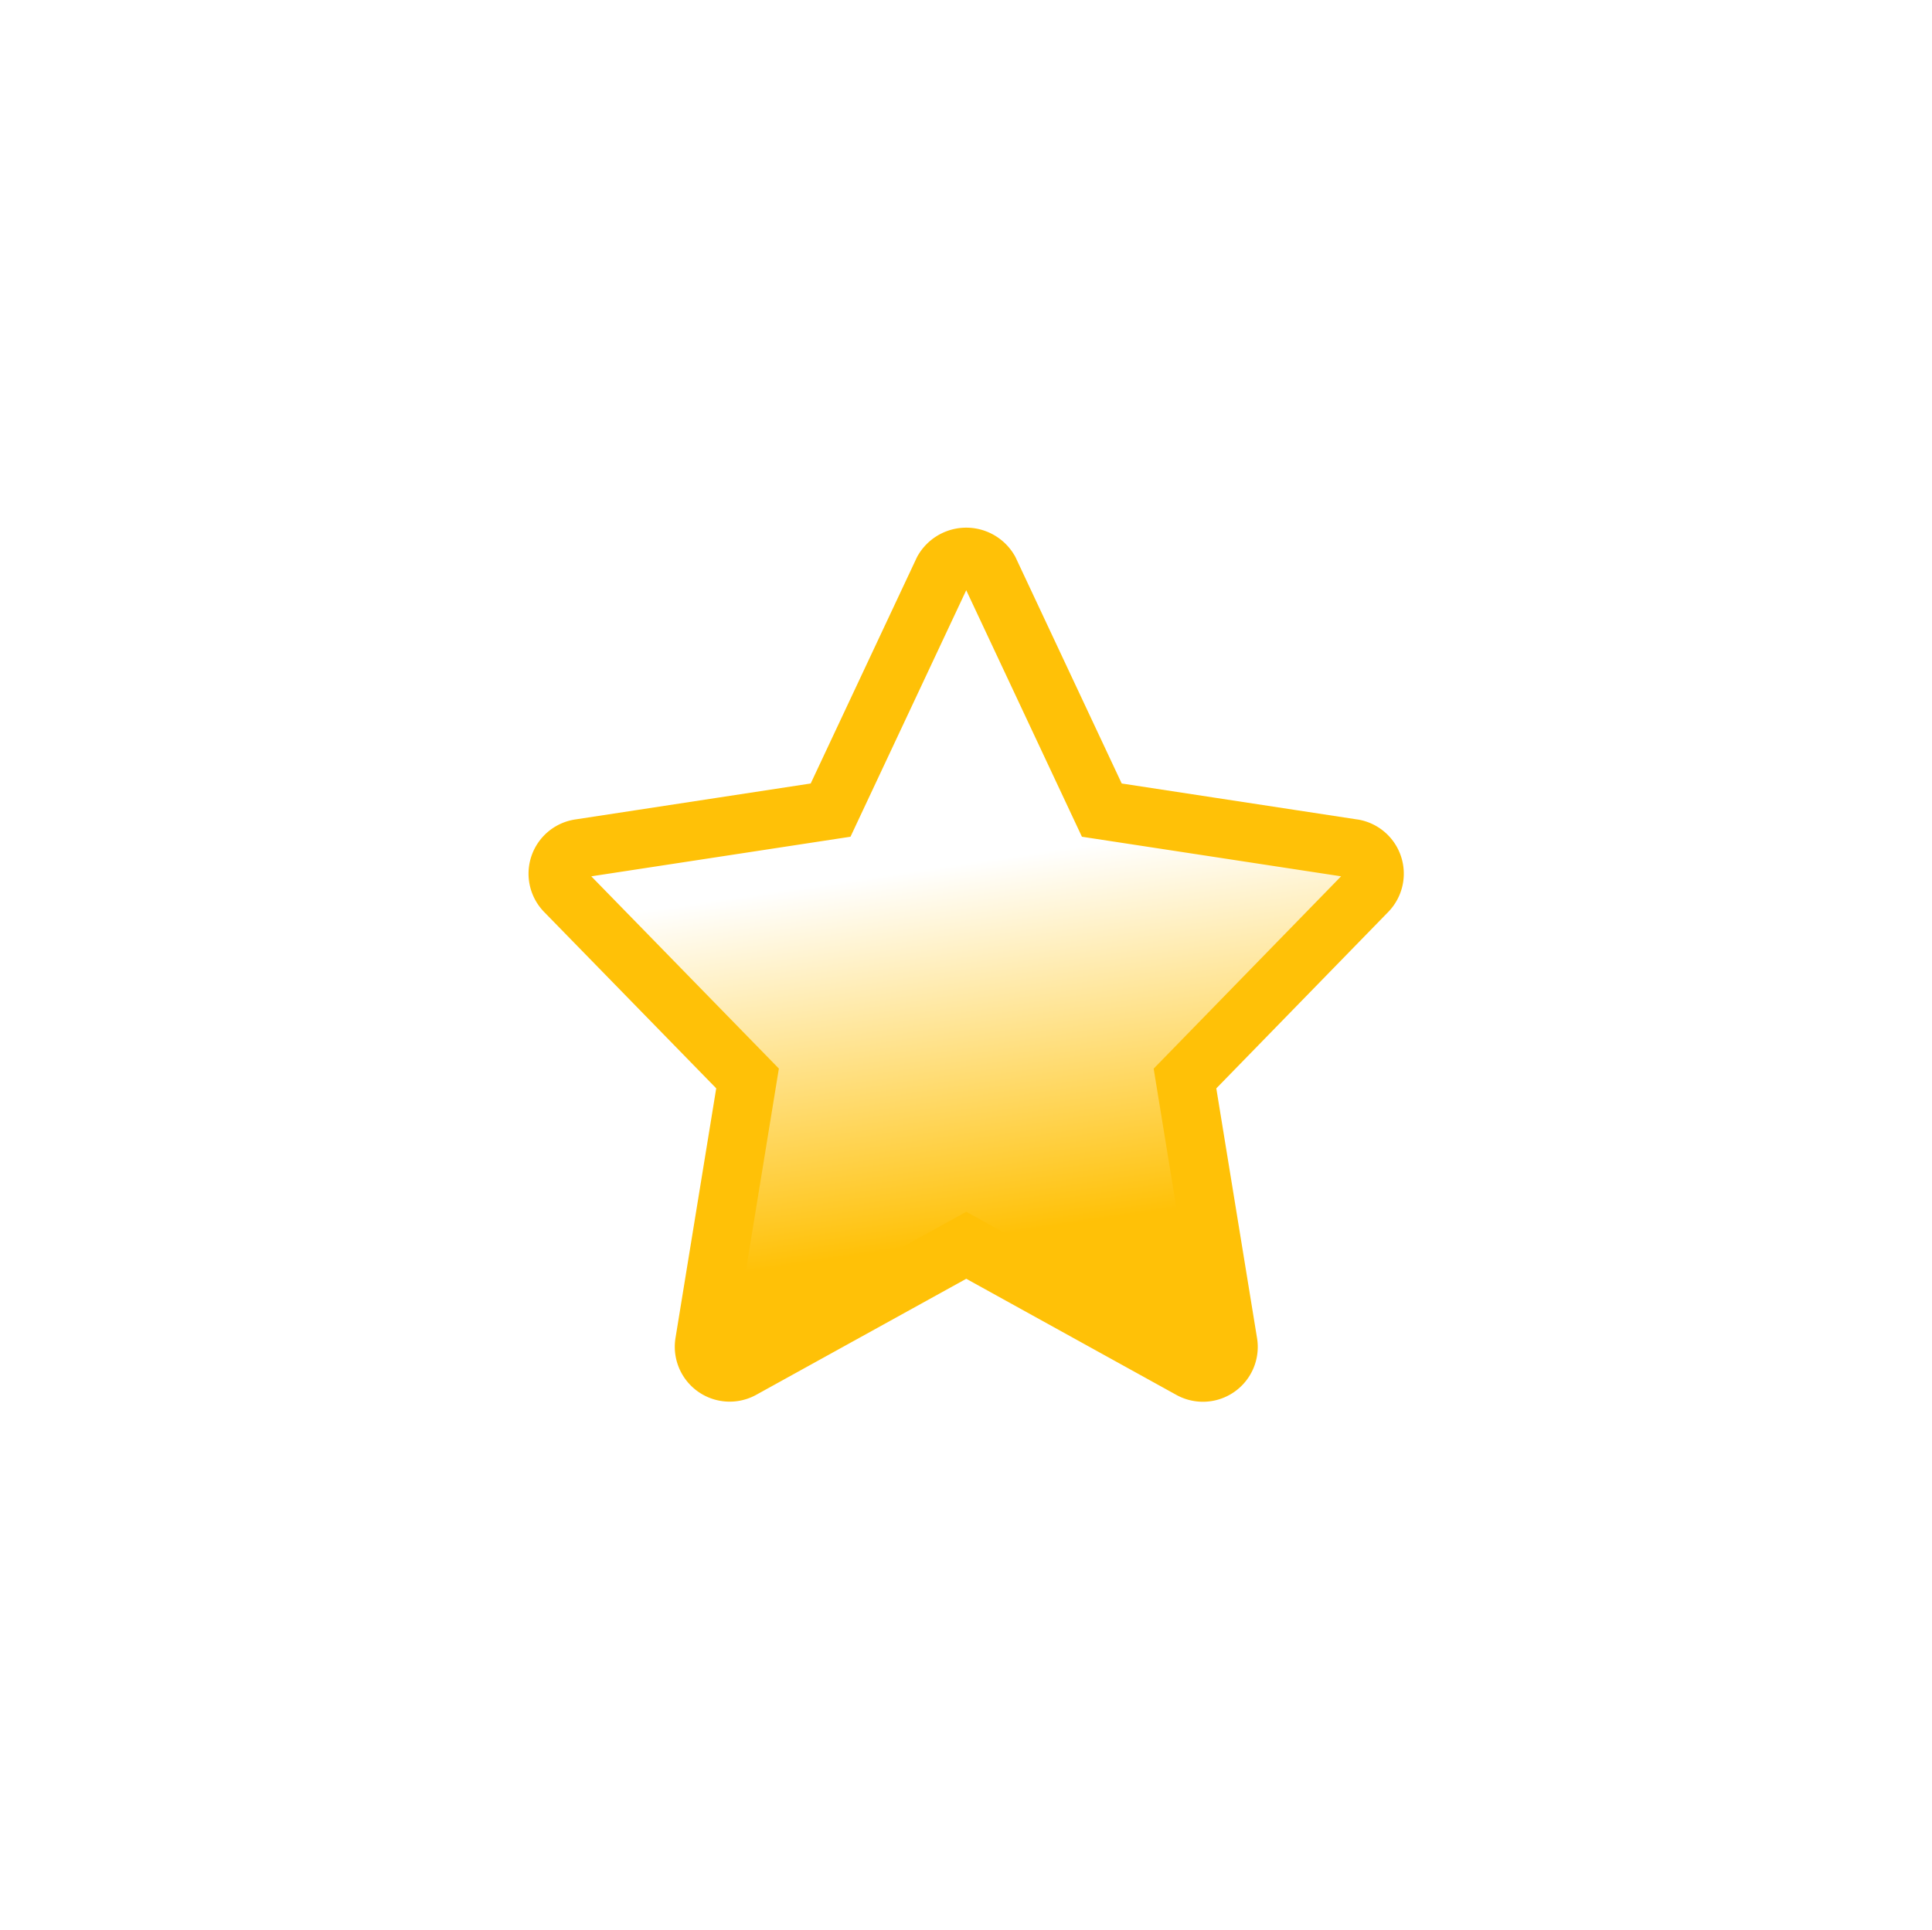 <svg xmlns="http://www.w3.org/2000/svg" xmlns:xlink="http://www.w3.org/1999/xlink" width="32.939" height="32.918" viewBox="0 0 32.939 32.918">
  <defs>
    <linearGradient id="linear-gradient" x1="0.5" y1="0.837" x2="0.433" y2="0.385" gradientUnits="objectBoundingBox">
      <stop offset="0" stop-color="#ffc107"/>
      <stop offset="1" stop-color="#fff"/>
    </linearGradient>
    <filter id="star-rating" x="0" y="0" width="32.939" height="32.918" filterUnits="userSpaceOnUse">
      <feOffset dy="3" input="SourceAlpha"/>
      <feGaussianBlur stdDeviation="3" result="blur"/>
      <feFlood flood-color="#e84e3b" flood-opacity="0.161"/>
      <feComposite operator="in" in2="blur"/>
      <feComposite in="SourceGraphic"/>
    </filter>
  </defs>
  <g transform="matrix(1, 0, 0, 1, 0, 0)" filter="url(#star-rating)">
    <path id="star-rating-2" data-name="star-rating" d="M13.557,4.989,9.275,4.335,7.357.247a.453.453,0,0,0-.787,0L4.651,4.335.37,4.989a.435.435,0,0,0-.245.734l3.11,3.188L2.5,13.418a.436.436,0,0,0,.64.451l3.824-2.113,3.824,2.114a.435.435,0,0,0,.64-.451l-.735-4.507L13.8,5.723a.436.436,0,0,0-.245-.735Z" transform="translate(9.51 6.48)" stroke="#ffc107" stroke-width="1" fill="url(#linear-gradient)"/>
  </g>
</svg>

